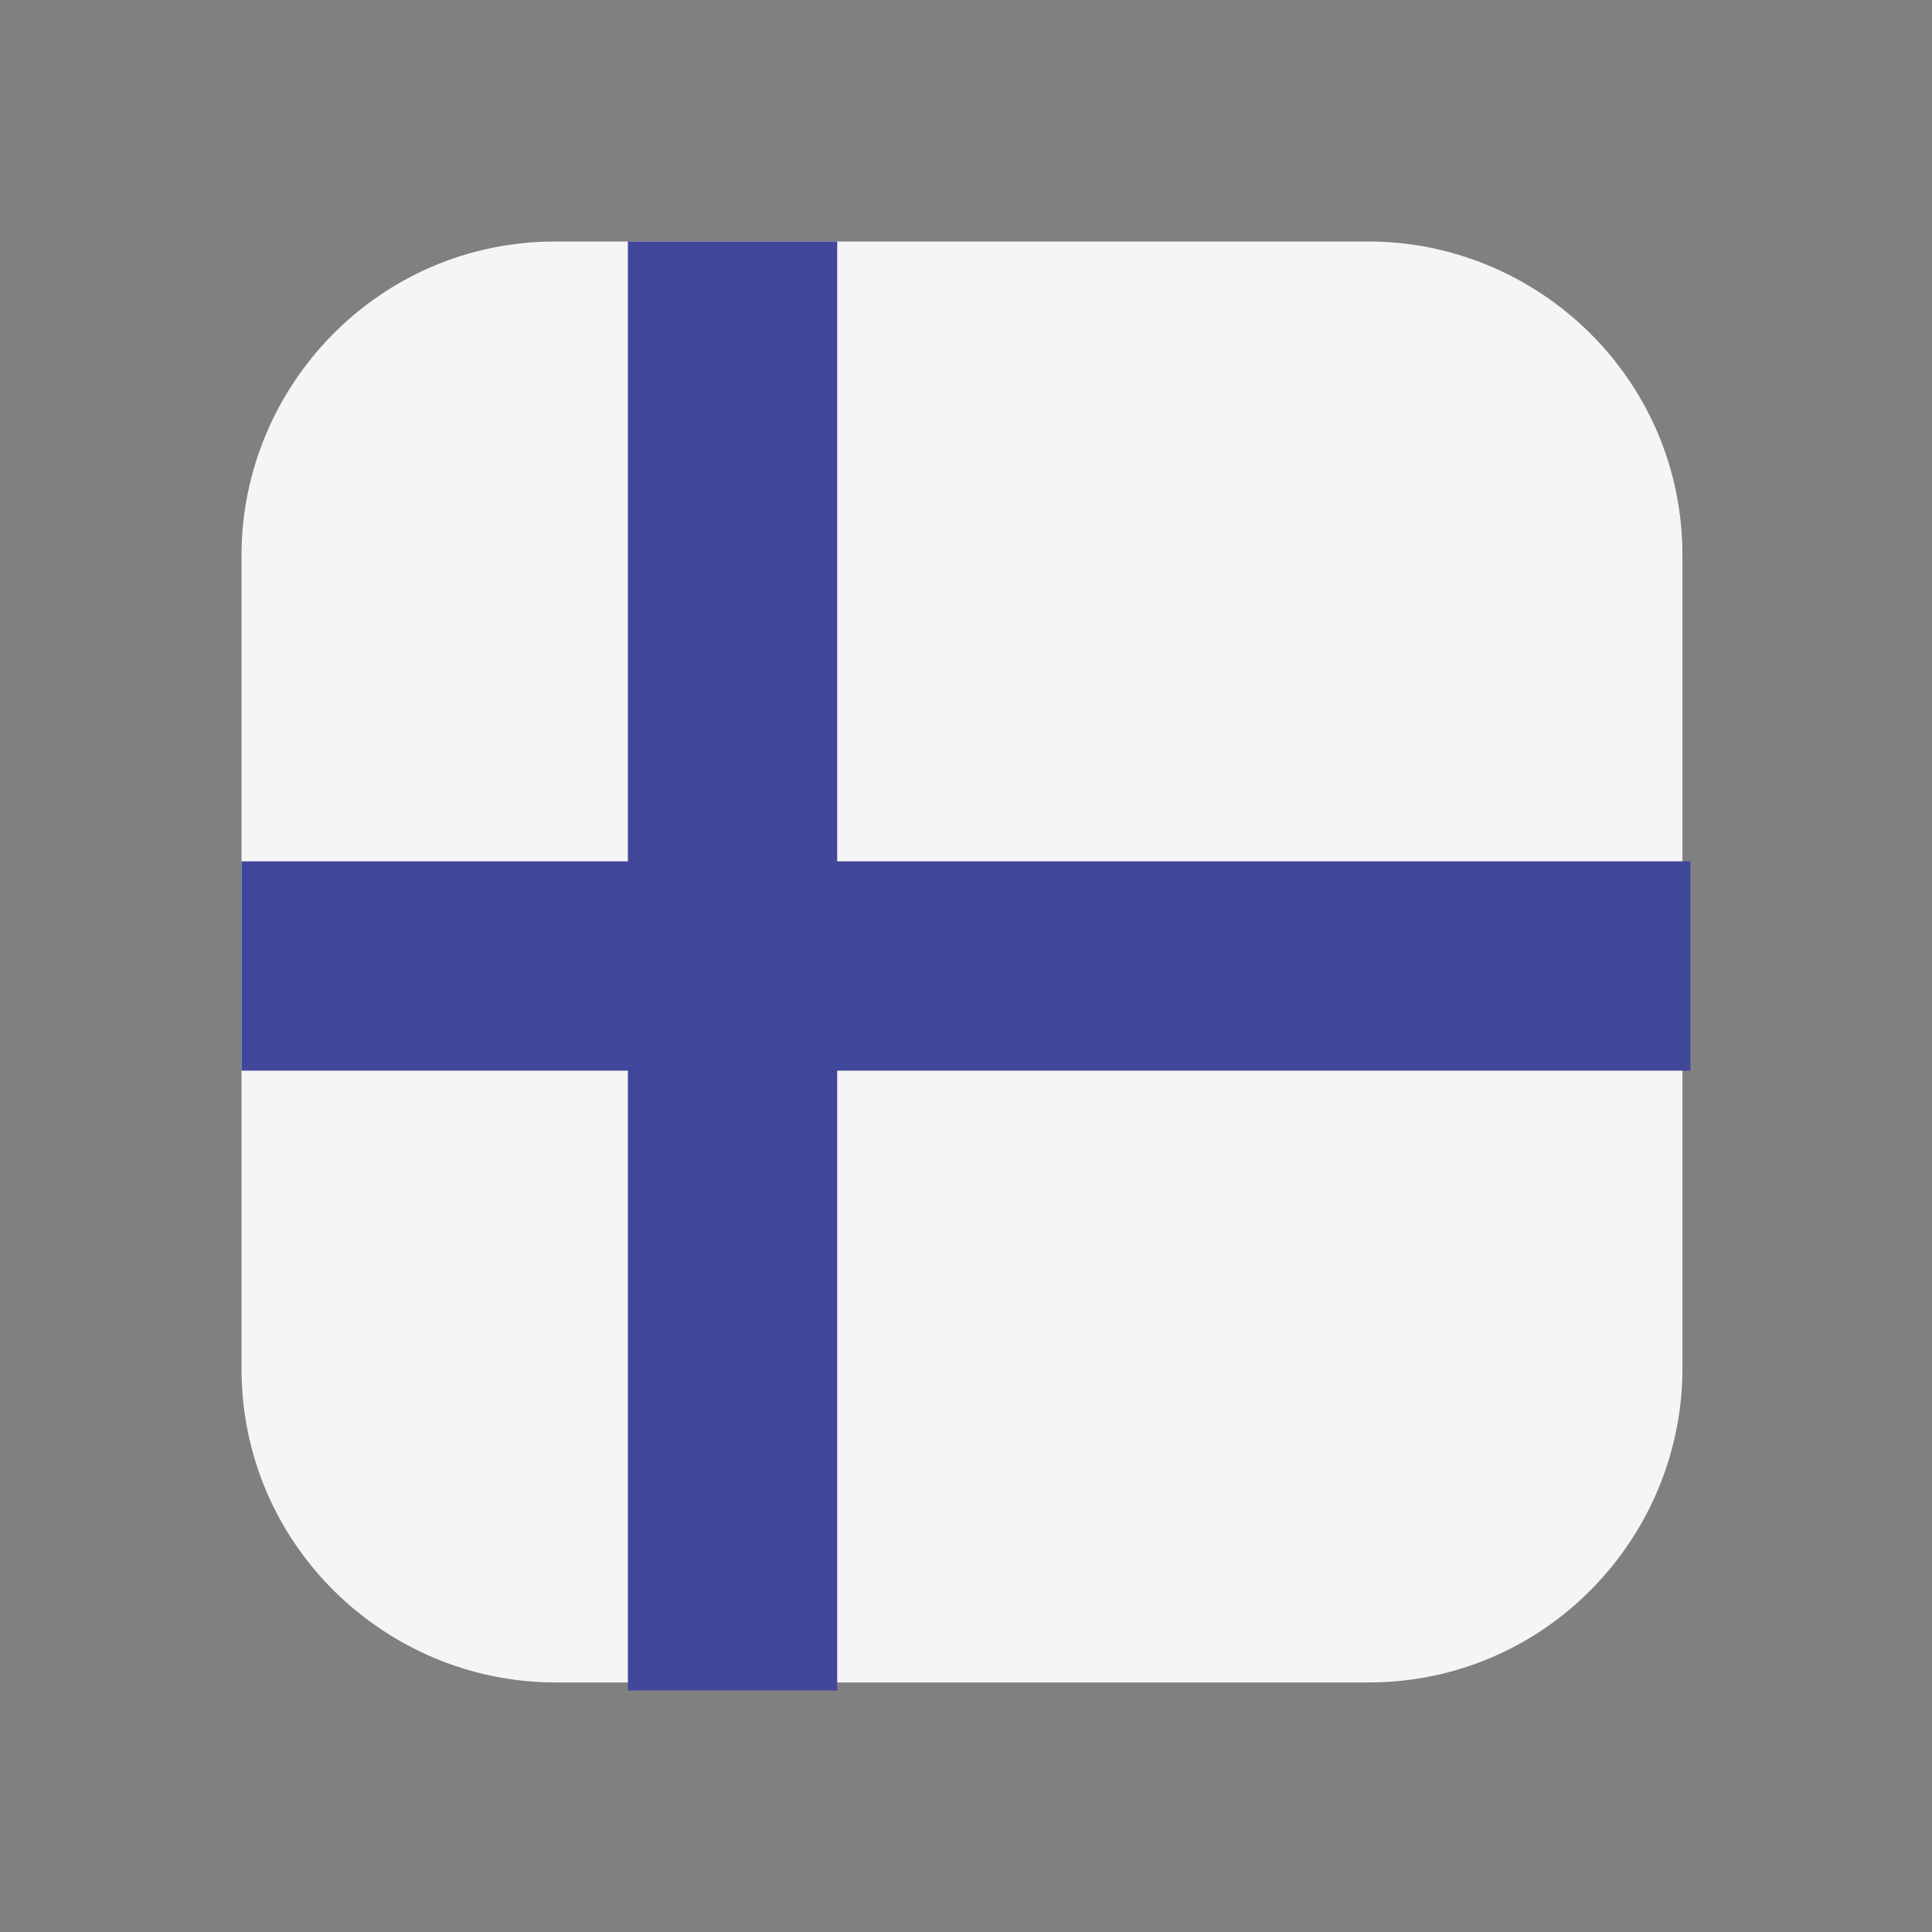 <?xml version="1.0" encoding="UTF-8"?>
<svg id="Layer_1" xmlns="http://www.w3.org/2000/svg" version="1.1" xmlns:xlink="http://www.w3.org/1999/xlink" viewBox="0 0 24 24">
  <rect x="0" y="0" width="24" height="24" fill="#808080" stroke="none"/>
  <!-- Generator: Adobe Illustrator 29.3.1, SVG Export Plug-In . SVG Version: 2.1.0 Build 151)  -->
  <defs>
    <style>
      .st0 {
        fill: #41479b;
      }

      .st1 {
        fill: #f5f5f5;
        fill-rule: evenodd;
      }
    </style>
  </defs>
  <path id="Path" class="st1" d="M17.1,3H6.9c-2.2,0-3.9,1.8-3.9,3.9v10.1c0,2.2,1.8,3.9,3.9,3.9h10.1c2.2,0,3.9-1.8,3.9-3.9V6.9c0-2.2-1.8-3.9-3.9-3.9h.1Z"/>
  <polygon class="st0" points="21 13.3 21 12 21 10.7 10.4 10.7 10.4 3 7.8 3 7.8 10.7 3 10.7 3 12 3 13.3 7.8 13.3 7.8 21 10.4 21 10.4 13.3 21 13.3"/>
</svg>
